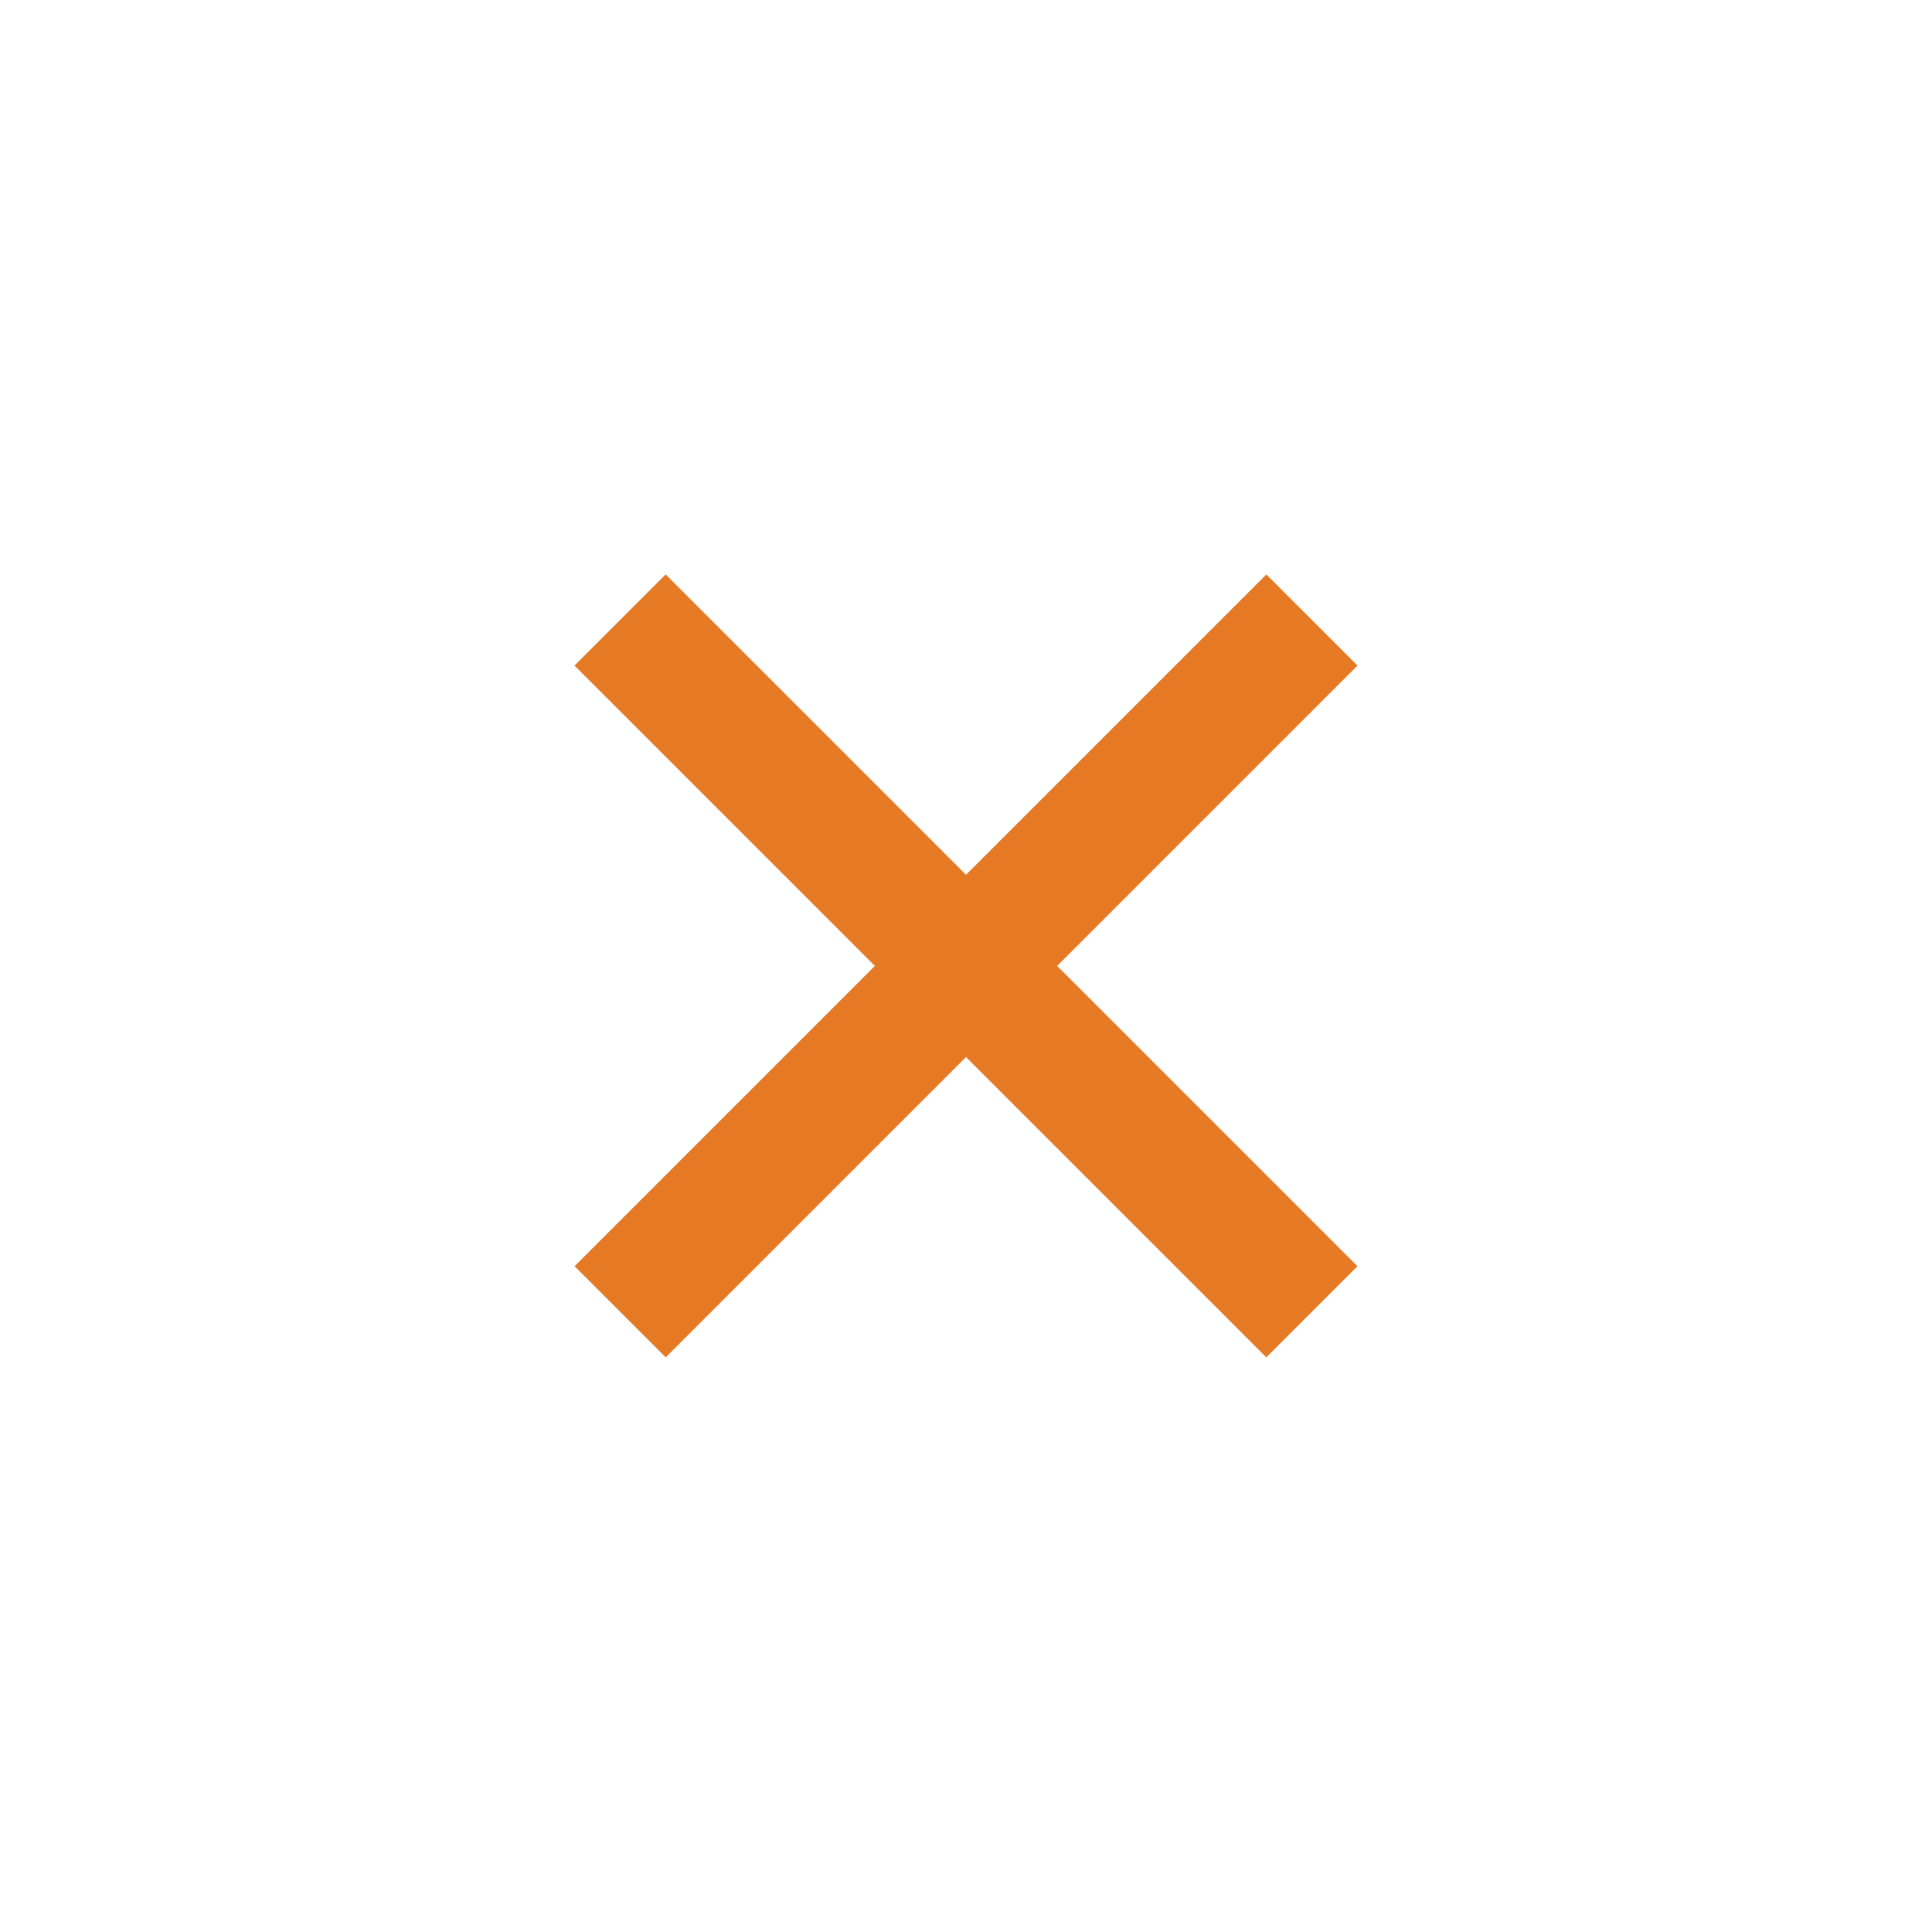 <svg xmlns="http://www.w3.org/2000/svg" width="30" height="30" shape-rendering="geometricPrecision" text-rendering="geometricPrecision" image-rendering="optimizeQuality" fill-rule="evenodd" clip-rule="evenodd"><path fill="#e67a24" d="M8.922 19.662l4.663-4.663-4.664-4.664 1.415-1.415L15 13.584l4.664-4.664 1.415 1.415-4.664 4.664 4.663 4.663-1.415 1.415L15 16.414l-4.663 4.663z"/></svg>